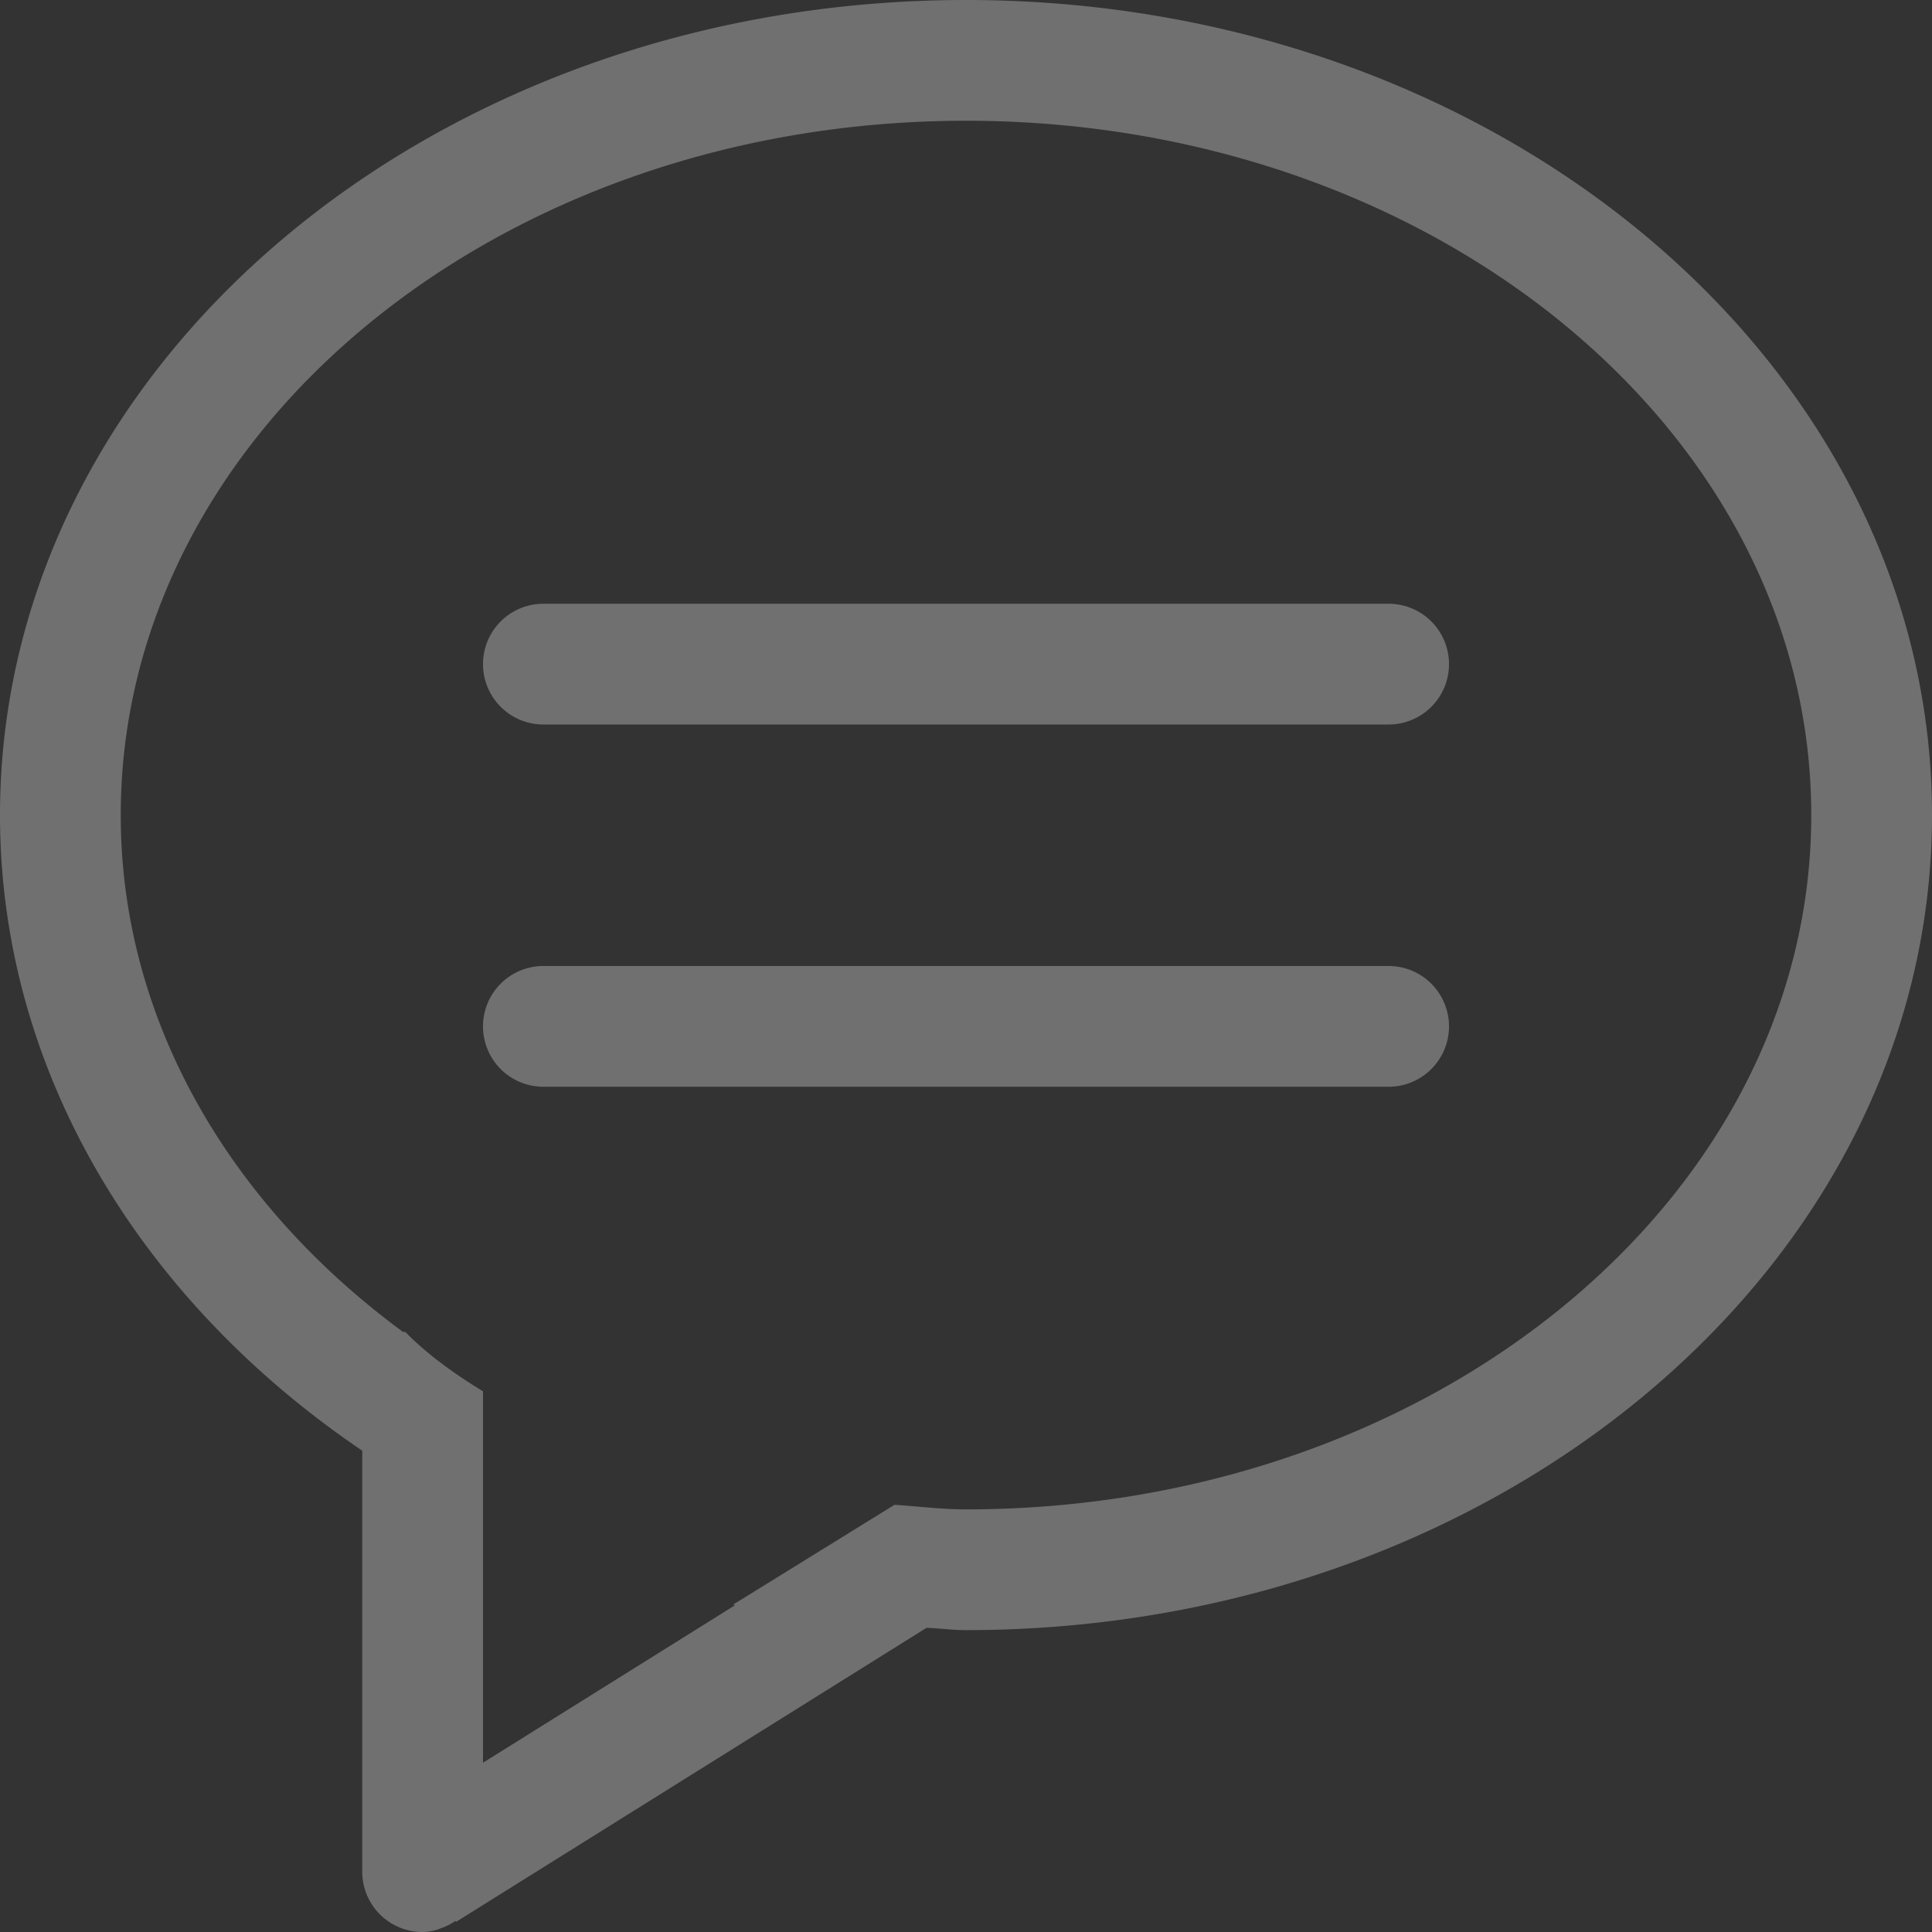 <svg xmlns="http://www.w3.org/2000/svg" width="16" height="16" viewBox="0 0 16 16"><rect x="0" y="0" width="16" height="16" fill="#333333" stroke="none"/><g><g opacity=".3"><path fill="#fff" d="M8 13.5c-.111 0-.217-.015-.327-.019l-3.896 2.435-.005-.008a.485.485 0 0 1-.117.06A.426.426 0 0 1 3.5 16a.499.499 0 0 1-.5-.5v-3.486C1.173 10.777 0 8.88 0 6.75 0 3.022 3.582 0 8 0s8 3.022 8 6.75-3.582 6.75-8 6.75zM8 1C4.134 1 1 3.574 1 6.75c0 1.703.907 3.229 2.34 4.282l.015-.003c.146.15.355.317.645.493v3.076l2.087-1.304-.016-.005 1.337-.827c.197.013.39.038.592.038 3.866 0 7-2.575 7-5.75C15 3.574 11.866 1 8 1zm3.5 5h-7a.5.5 0 0 1 0-1h7a.5.5 0 0 1 0 1zm-7 2h7a.5.5 0 0 1 0 1h-7a.5.5 0 0 1 0-1z"/></g></g></svg>